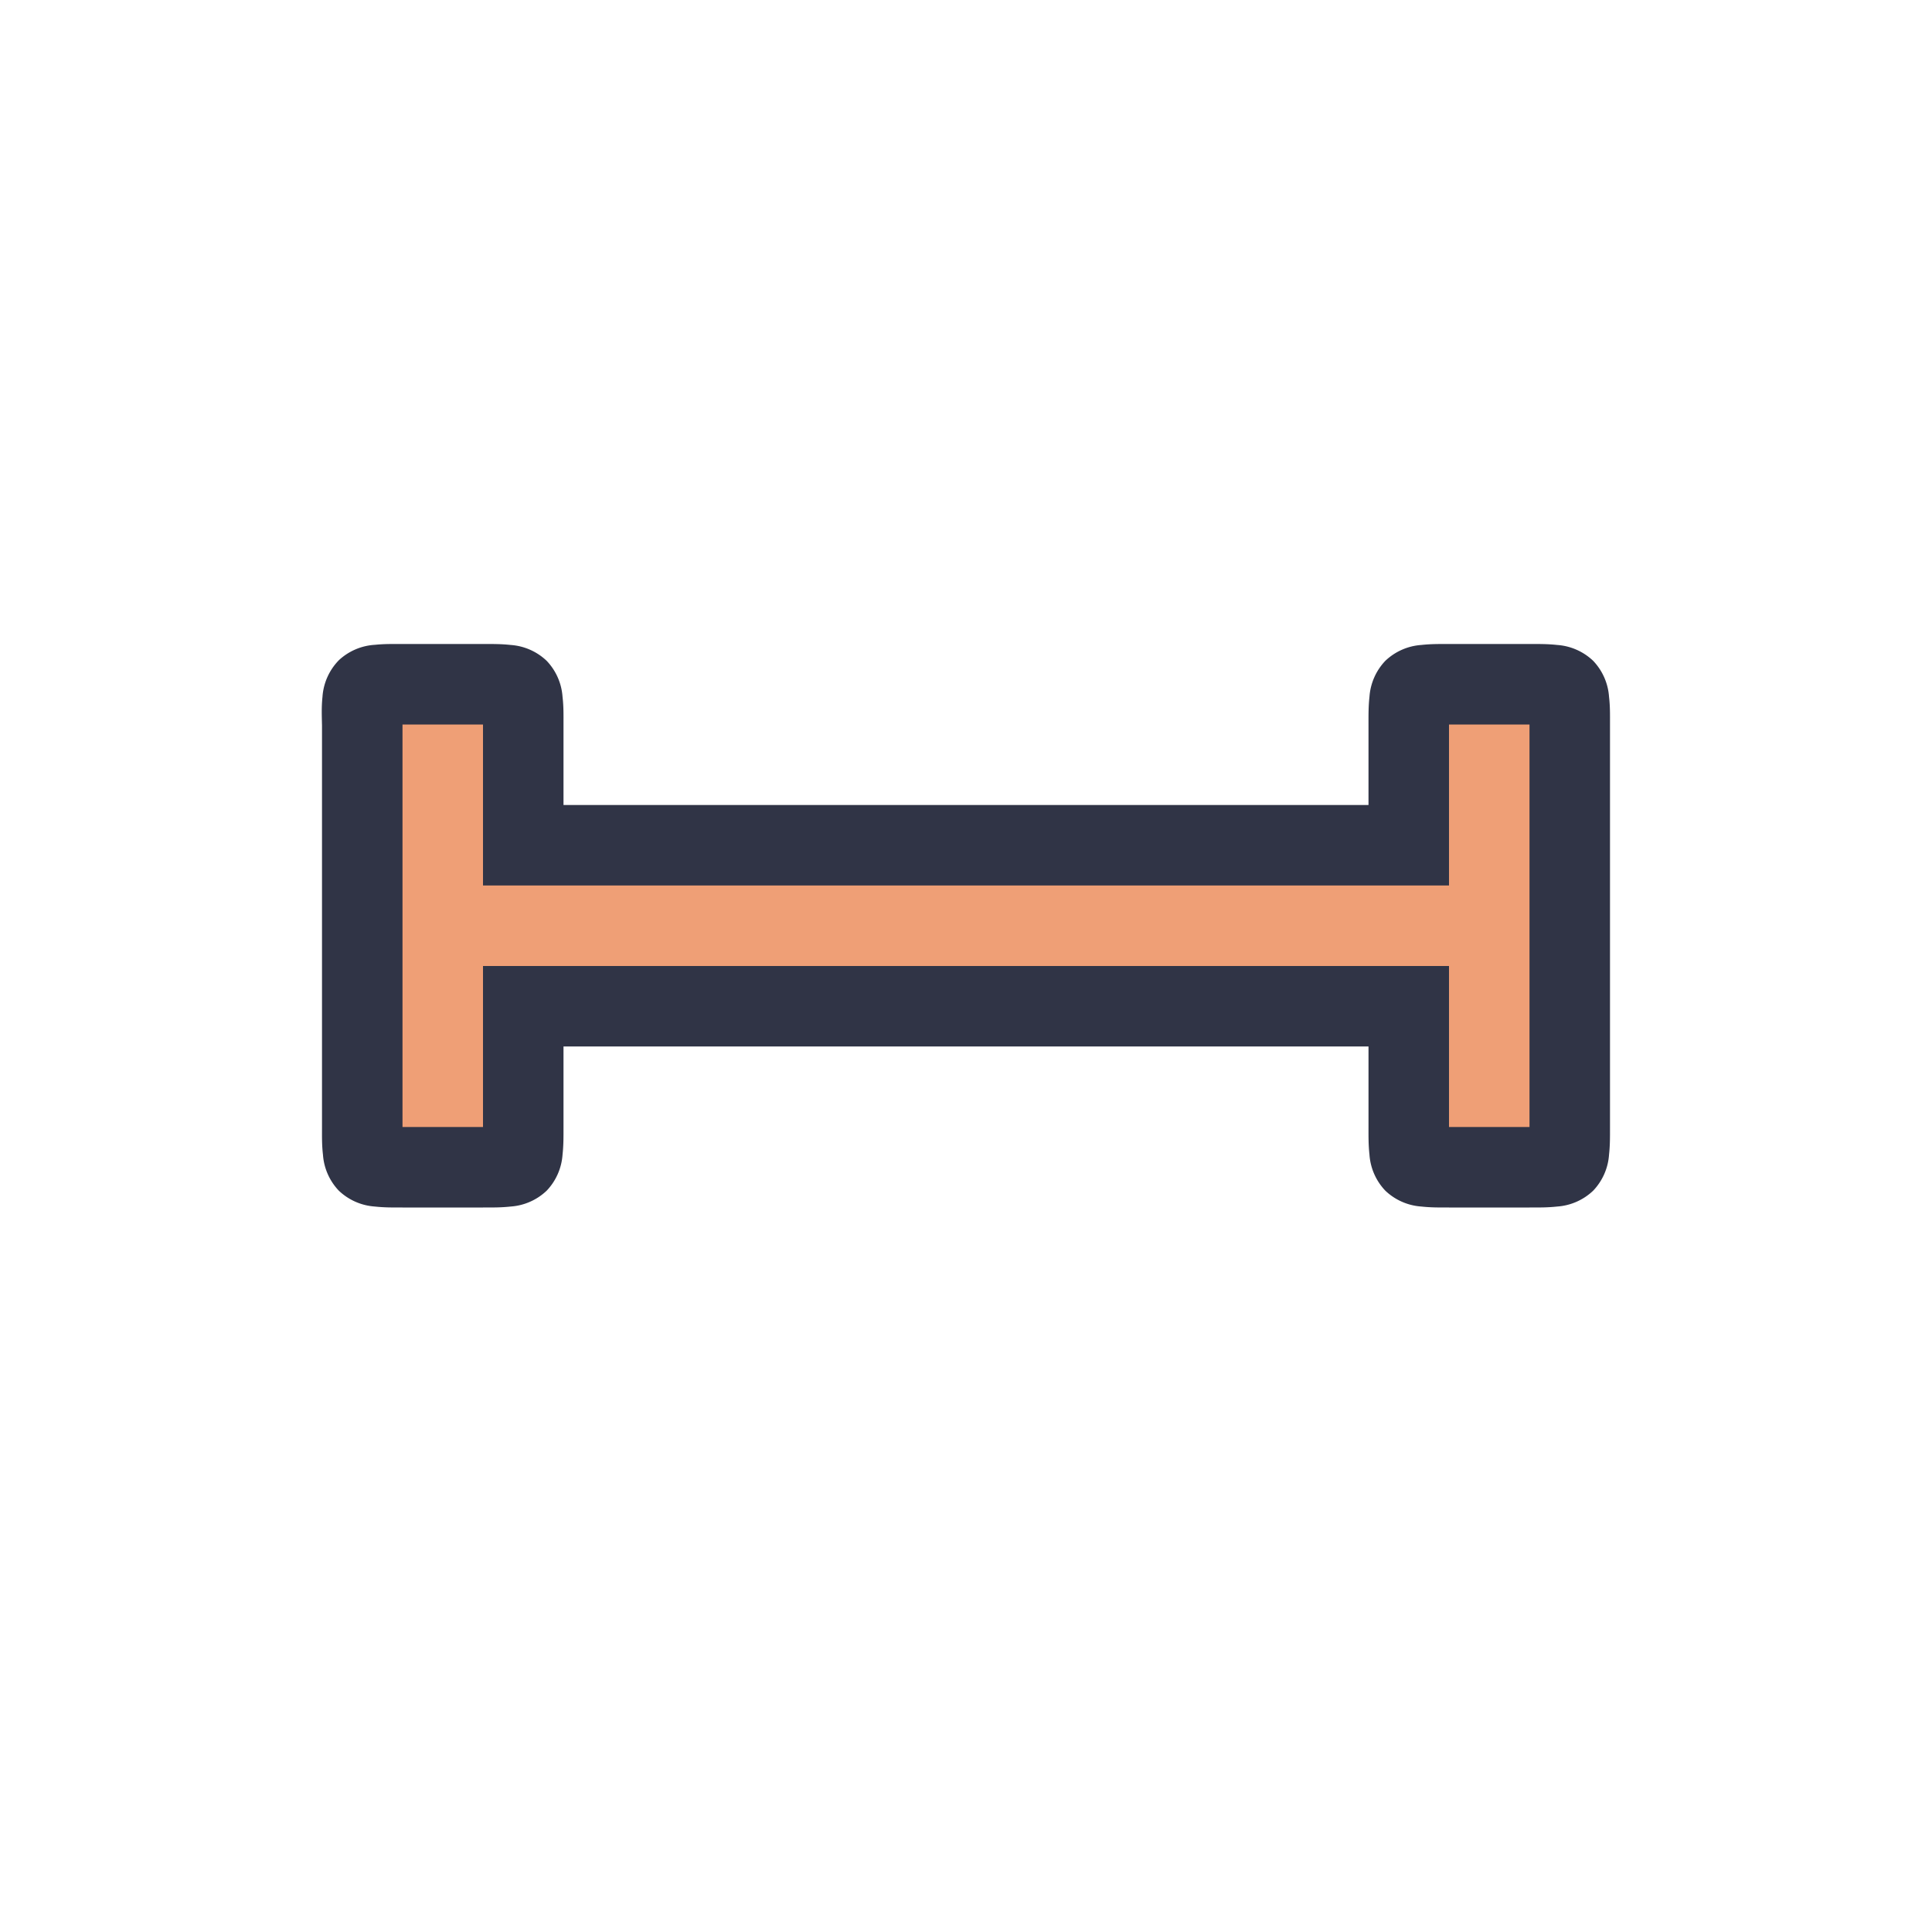 <svg viewBox="0 0 24 24"><path d="M4.5 14V9c-.011-.507 0-.5.5-.5h1c.5 0 .5 0 .5.5v1.5h11V9c0-.5 0-.5.5-.5h1c.5 0 .5 0 .5.5v5c0 .5 0 .5-.5.5h-1c-.5 0-.5 0-.5-.5v-1.5h-11V14c0 .5 0 .5-.5.5H5c-.5 0-.5 0-.5-.5" style="color:#ef9f76;fill:#ef9f76;fill-opacity:1;-inkscape-stroke:none"/><path d="M5 8c-.124 0-.224-.002-.342.01a.72.72 0 0 0-.447.19.72.72 0 0 0-.205.456c-.013.123-.009.227-.006.356V14c0 .125-.002.225.012.344a.72.72 0 0 0 .197.447.72.72 0 0 0 .447.197c.119.013.219.012.344.012h1c.125 0 .225.001.344-.012a.72.72 0 0 0 .447-.197.72.72 0 0 0 .197-.447C7.001 14.225 7 14.125 7 14v-1h10v1c0 .125-.001.225.012.344a.72.72 0 0 0 .197.447.72.72 0 0 0 .447.197c.119.013.219.012.344.012h1c.125 0 .225.001.344-.012a.72.72 0 0 0 .447-.197.72.72 0 0 0 .197-.447c.013-.119.012-.219.012-.344V9c0-.125.002-.225-.012-.344a.72.72 0 0 0-.197-.447.72.72 0 0 0-.447-.197C19.225 7.999 19.125 8 19 8h-1c-.125 0-.225-.001-.344.012a.72.72 0 0 0-.447.197.72.72 0 0 0-.197.447C16.999 8.775 17 8.875 17 9v1H7V9c0-.125.002-.225-.012-.344a.72.72 0 0 0-.197-.447.72.72 0 0 0-.447-.197C6.225 7.999 6.125 8 6 8Zm0 1h1v2h12V9h1v5h-1v-2H6v2H5v-3z" style="color:#ef9f76;fill:#303446;fill-opacity:1;-inkscape-stroke:none"/></svg>